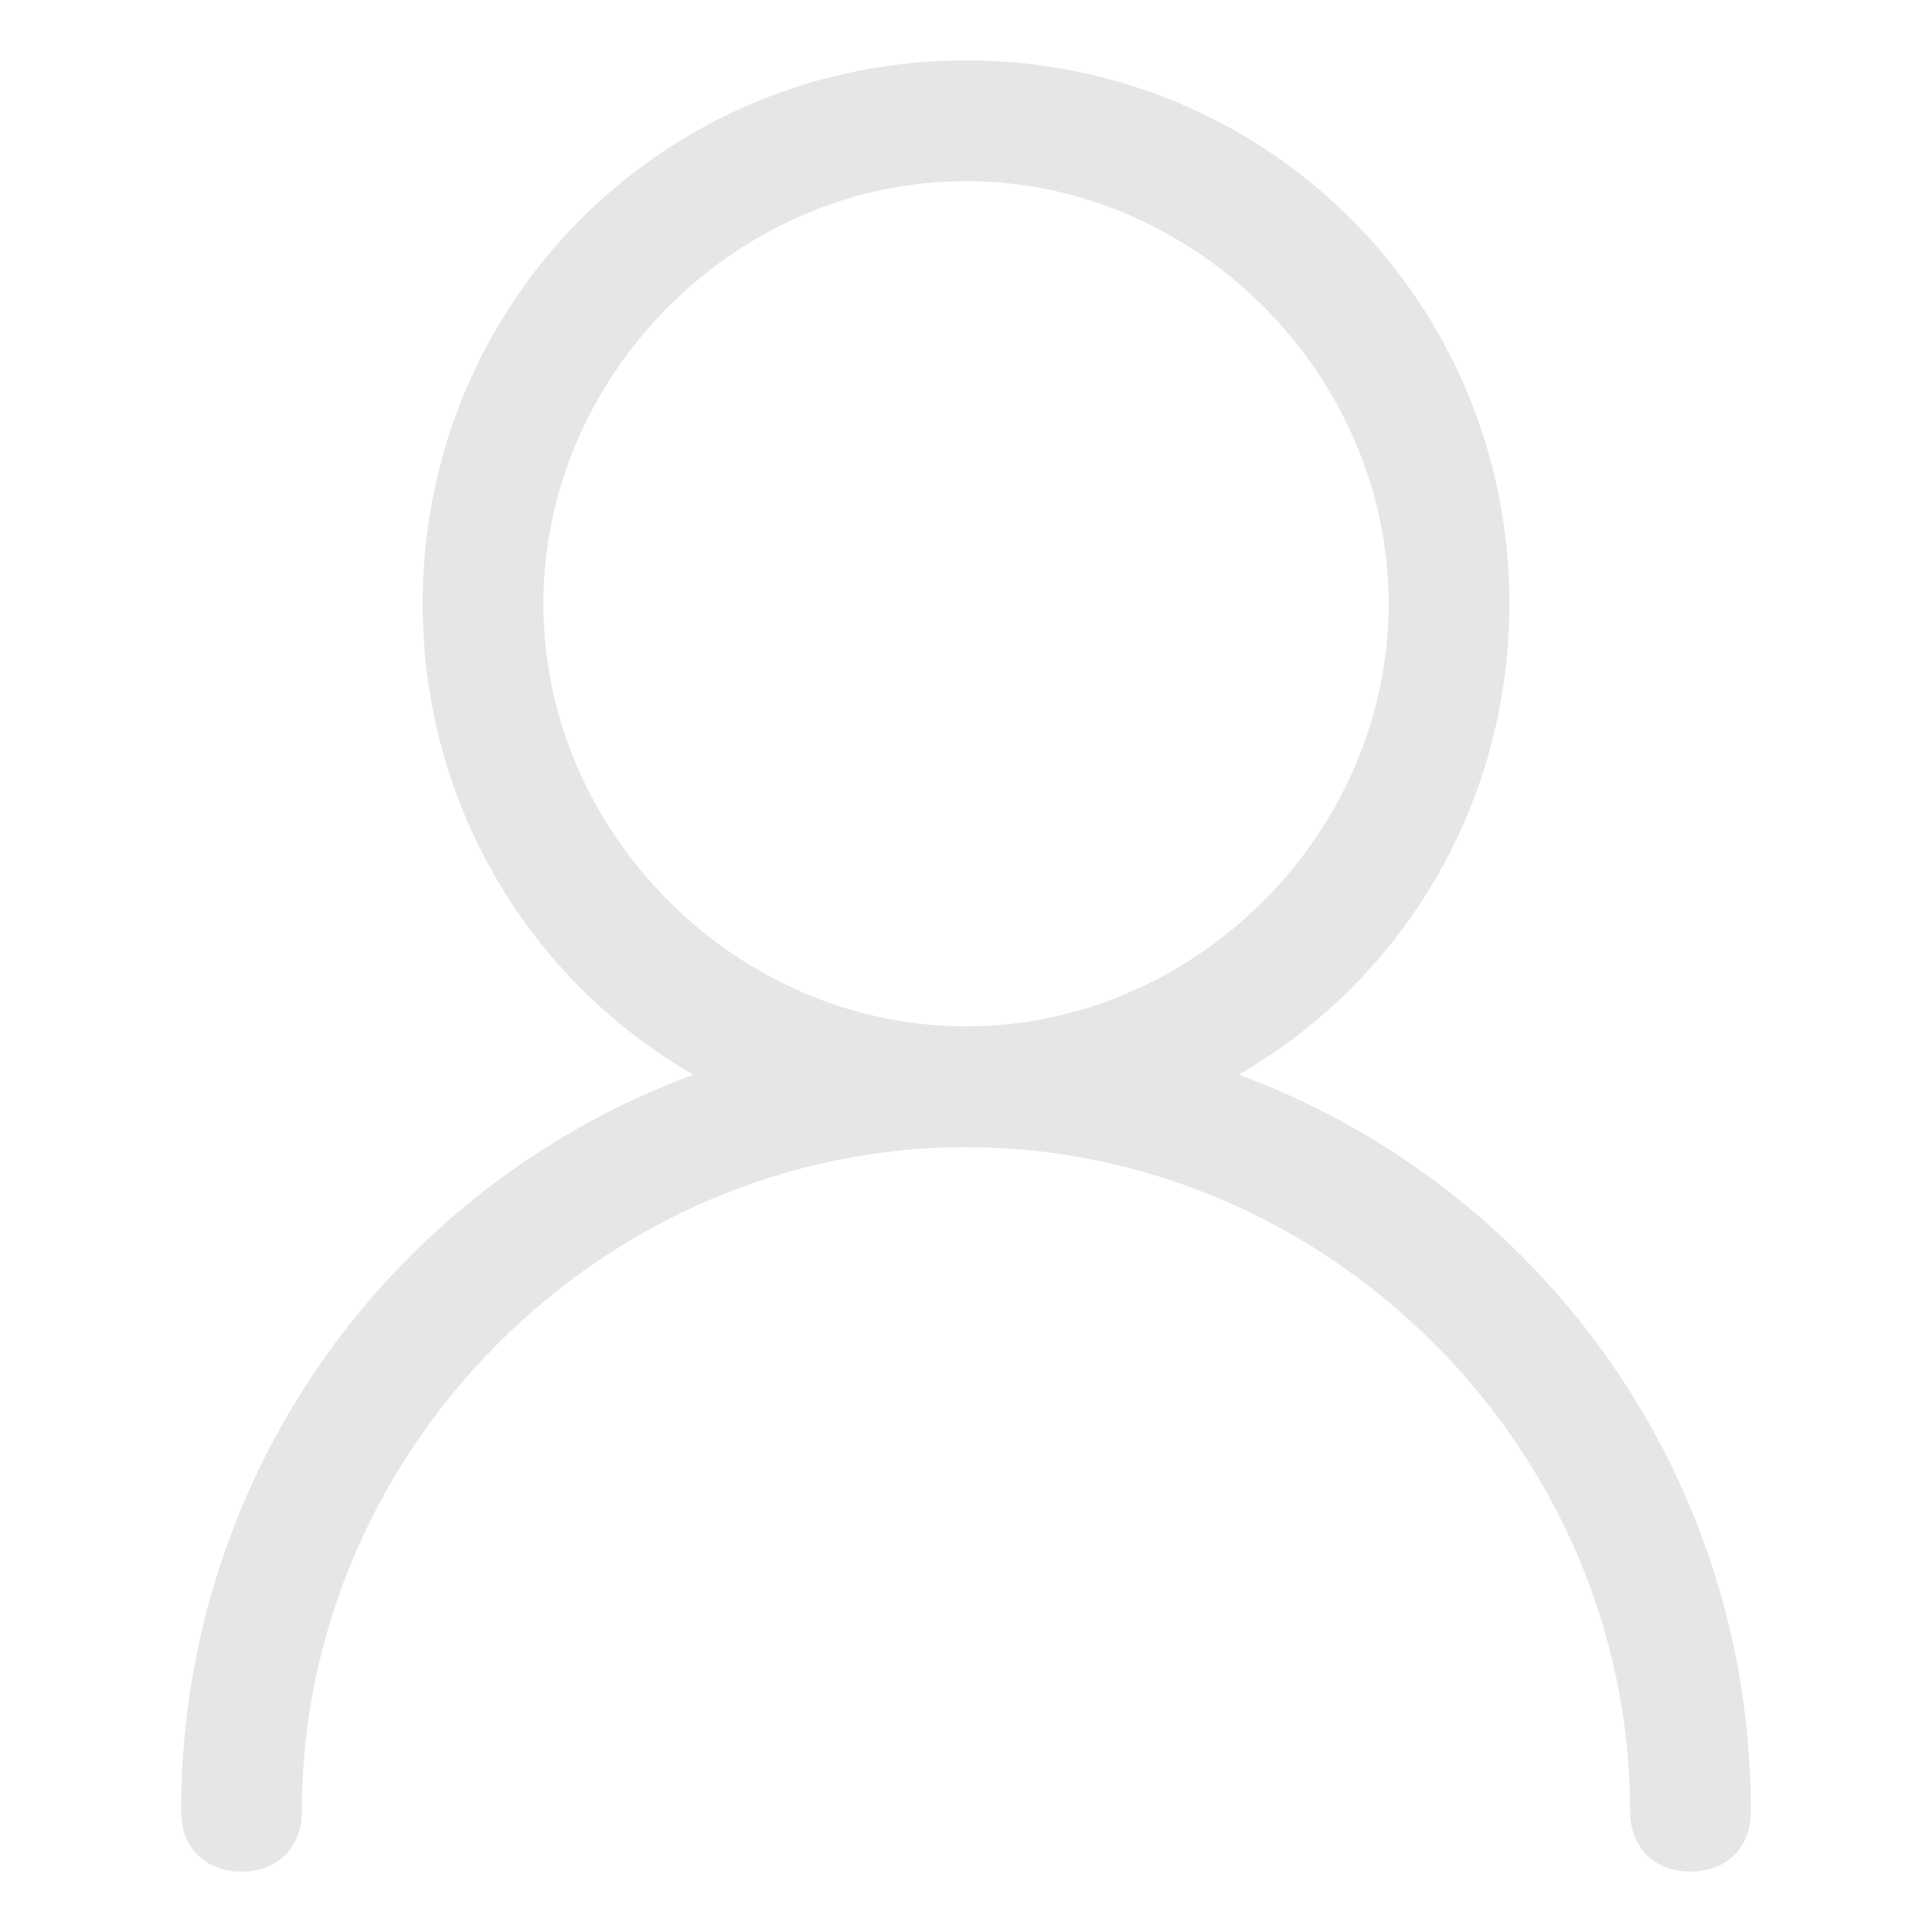<svg t="1723532537240" class="icon" viewBox="0 0 1024 1024" version="1.1" xmlns="http://www.w3.org/2000/svg" p-id="9292" width="200" height="200"><path d="M512 608c-160 0-288-128-288-288S352 32 512 32s288 128 288 288-128 288-288 288z m0-512c-121.6 0-224 102.4-224 224s102.4 224 224 224 224-102.4 224-224S633.6 96 512 96z" fill="#e6e6e6" p-id="9293"></path><path d="M896 992c-19.2 0-32-12.8-32-32 0-192-160-352-352-352S160 768 160 960c0 19.2-12.8 32-32 32s-32-12.8-32-32c0-230.4 185.6-416 416-416s416 185.6 416 416c0 19.2-12.8 32-32 32z" fill="#e6e6e6" p-id="9294"></path></svg>
